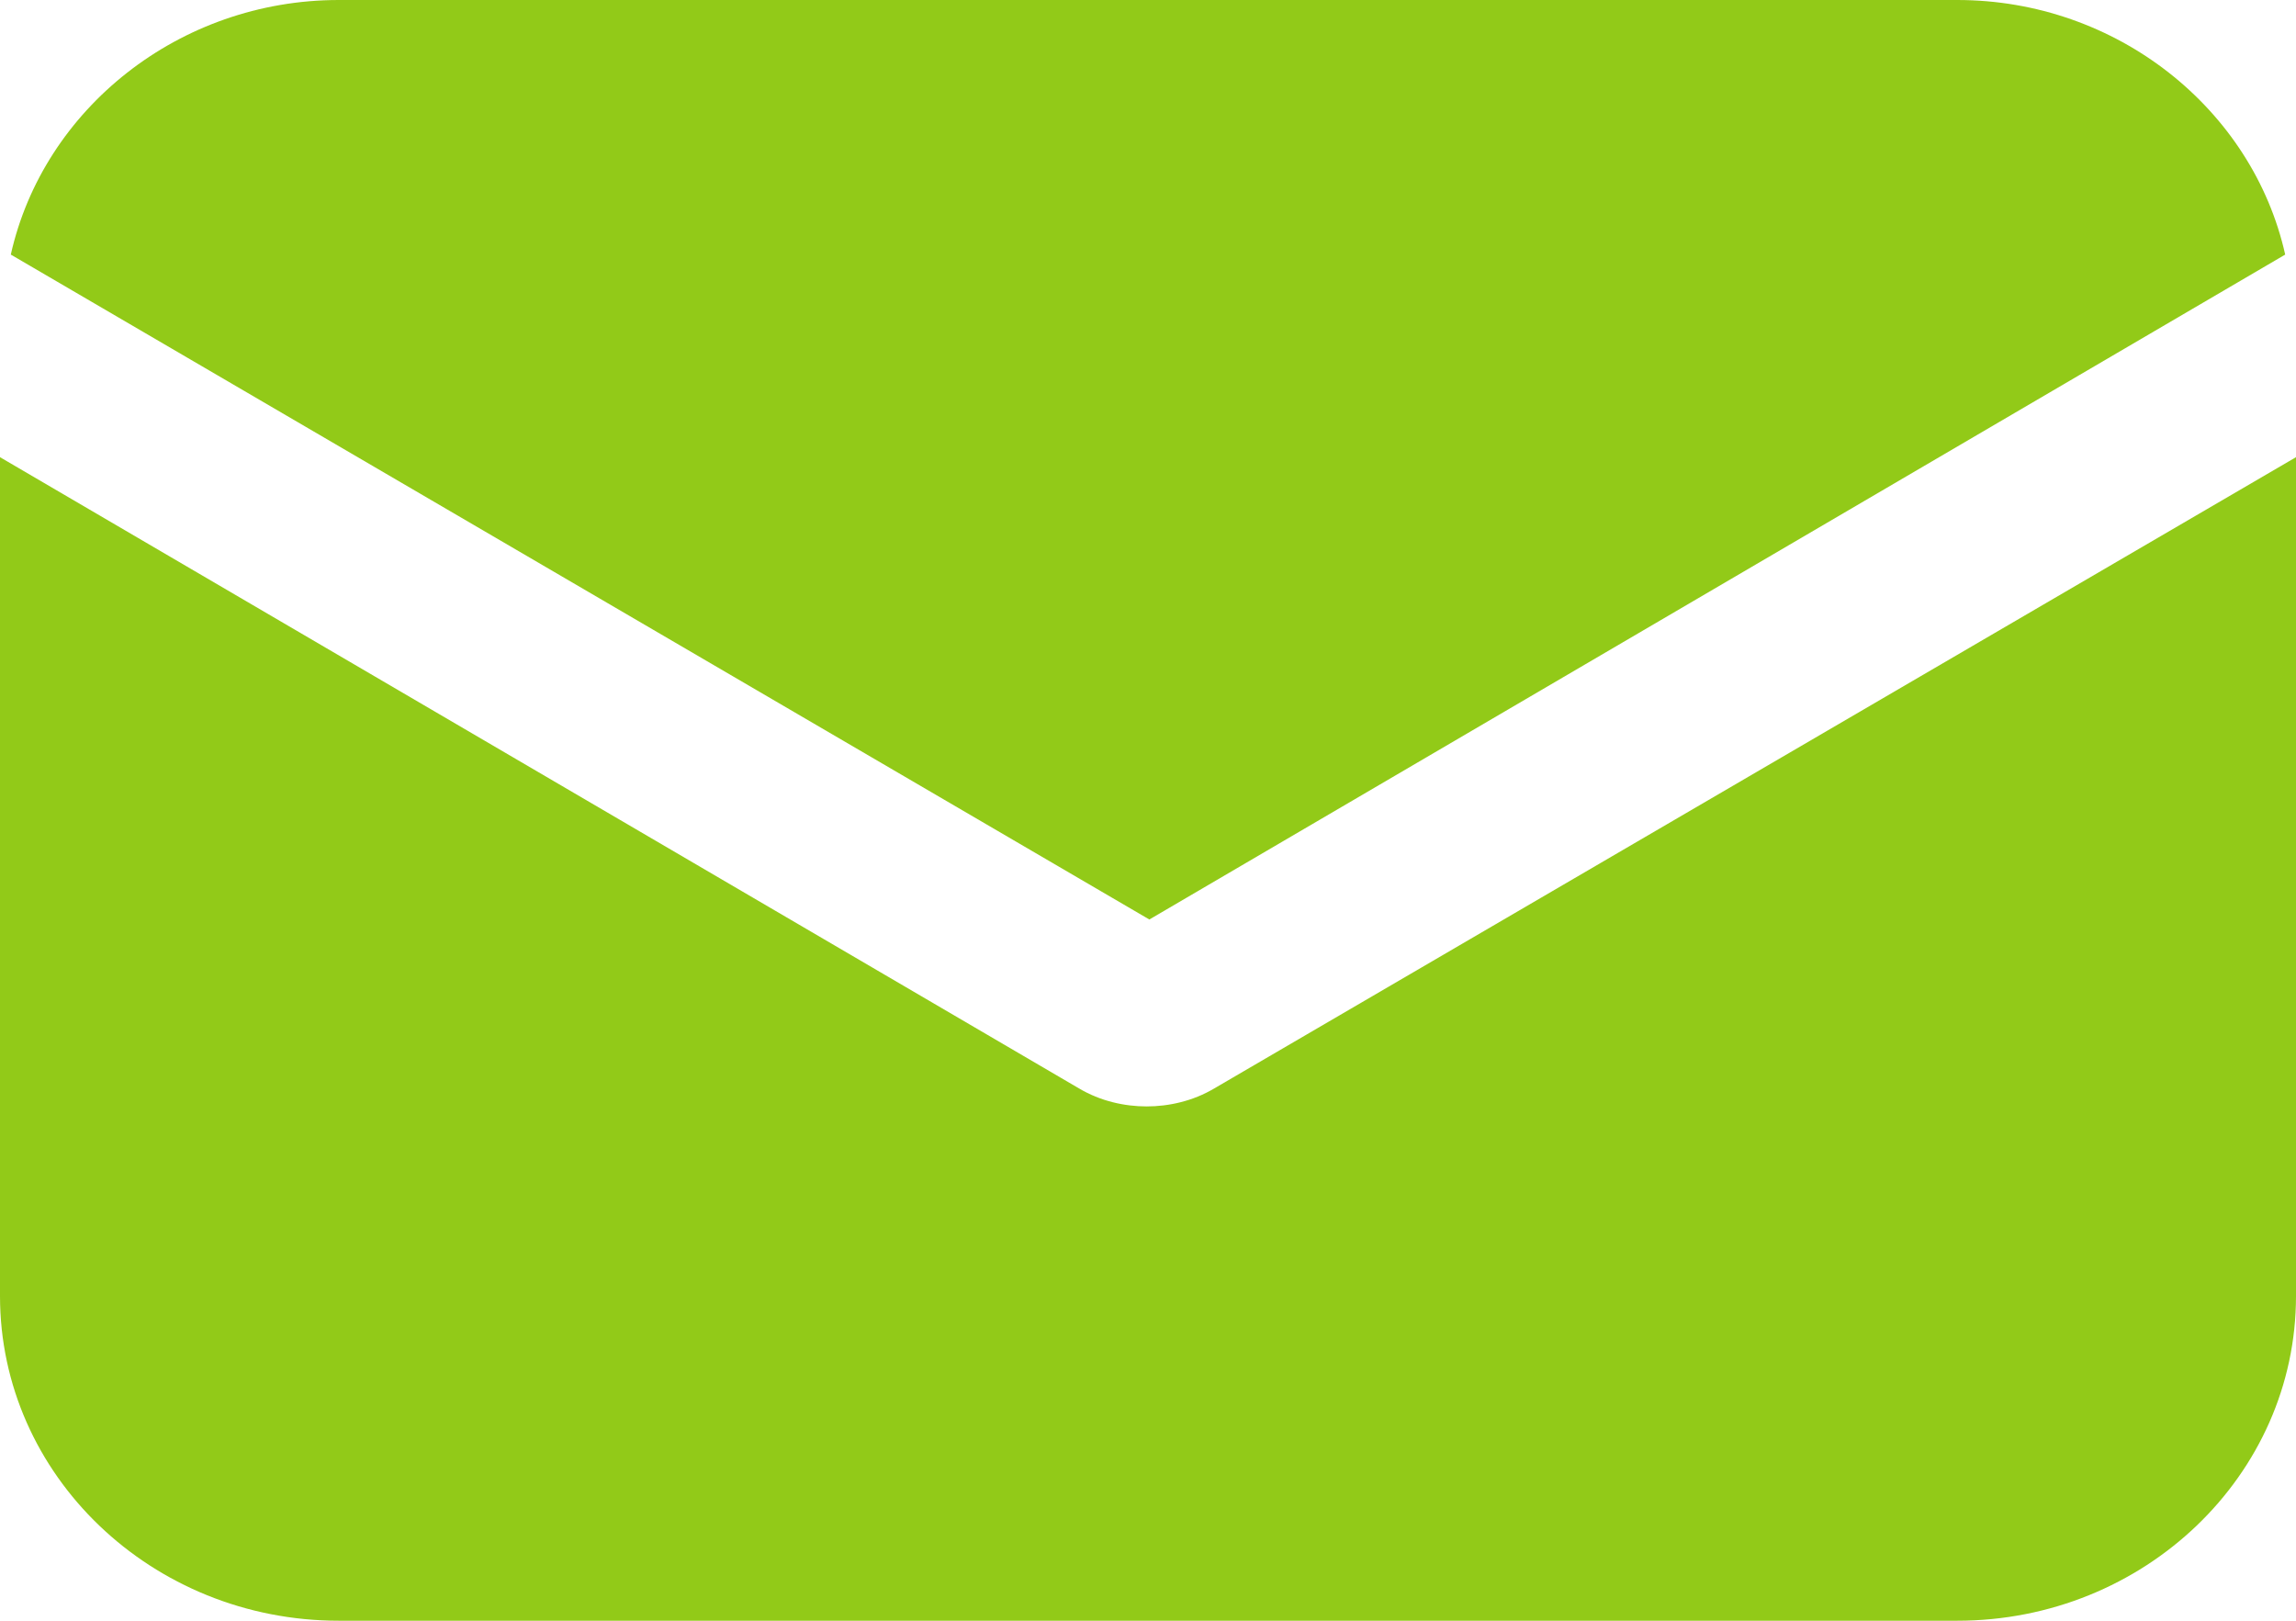 <svg width="17" height="12" viewBox="0 0 17 12" fill="none" xmlns="http://www.w3.org/2000/svg">
<path d="M8.992 8.058C8.831 8.154 8.651 8.192 8.49 8.192C8.329 8.192 8.149 8.154 7.988 8.058L0 3.385V9.596C0 10.923 1.124 12 2.509 12H14.491C15.876 12 17 10.923 17 9.596V3.385L8.992 8.058Z" fill="#92CA18"/>
<path d="M14.491 0H2.509C1.325 0 0.321 0.808 0.08 1.885L8.51 6.808L16.92 1.885C16.679 0.808 15.675 0 14.491 0Z" fill="#92CA18"/>
</svg>
